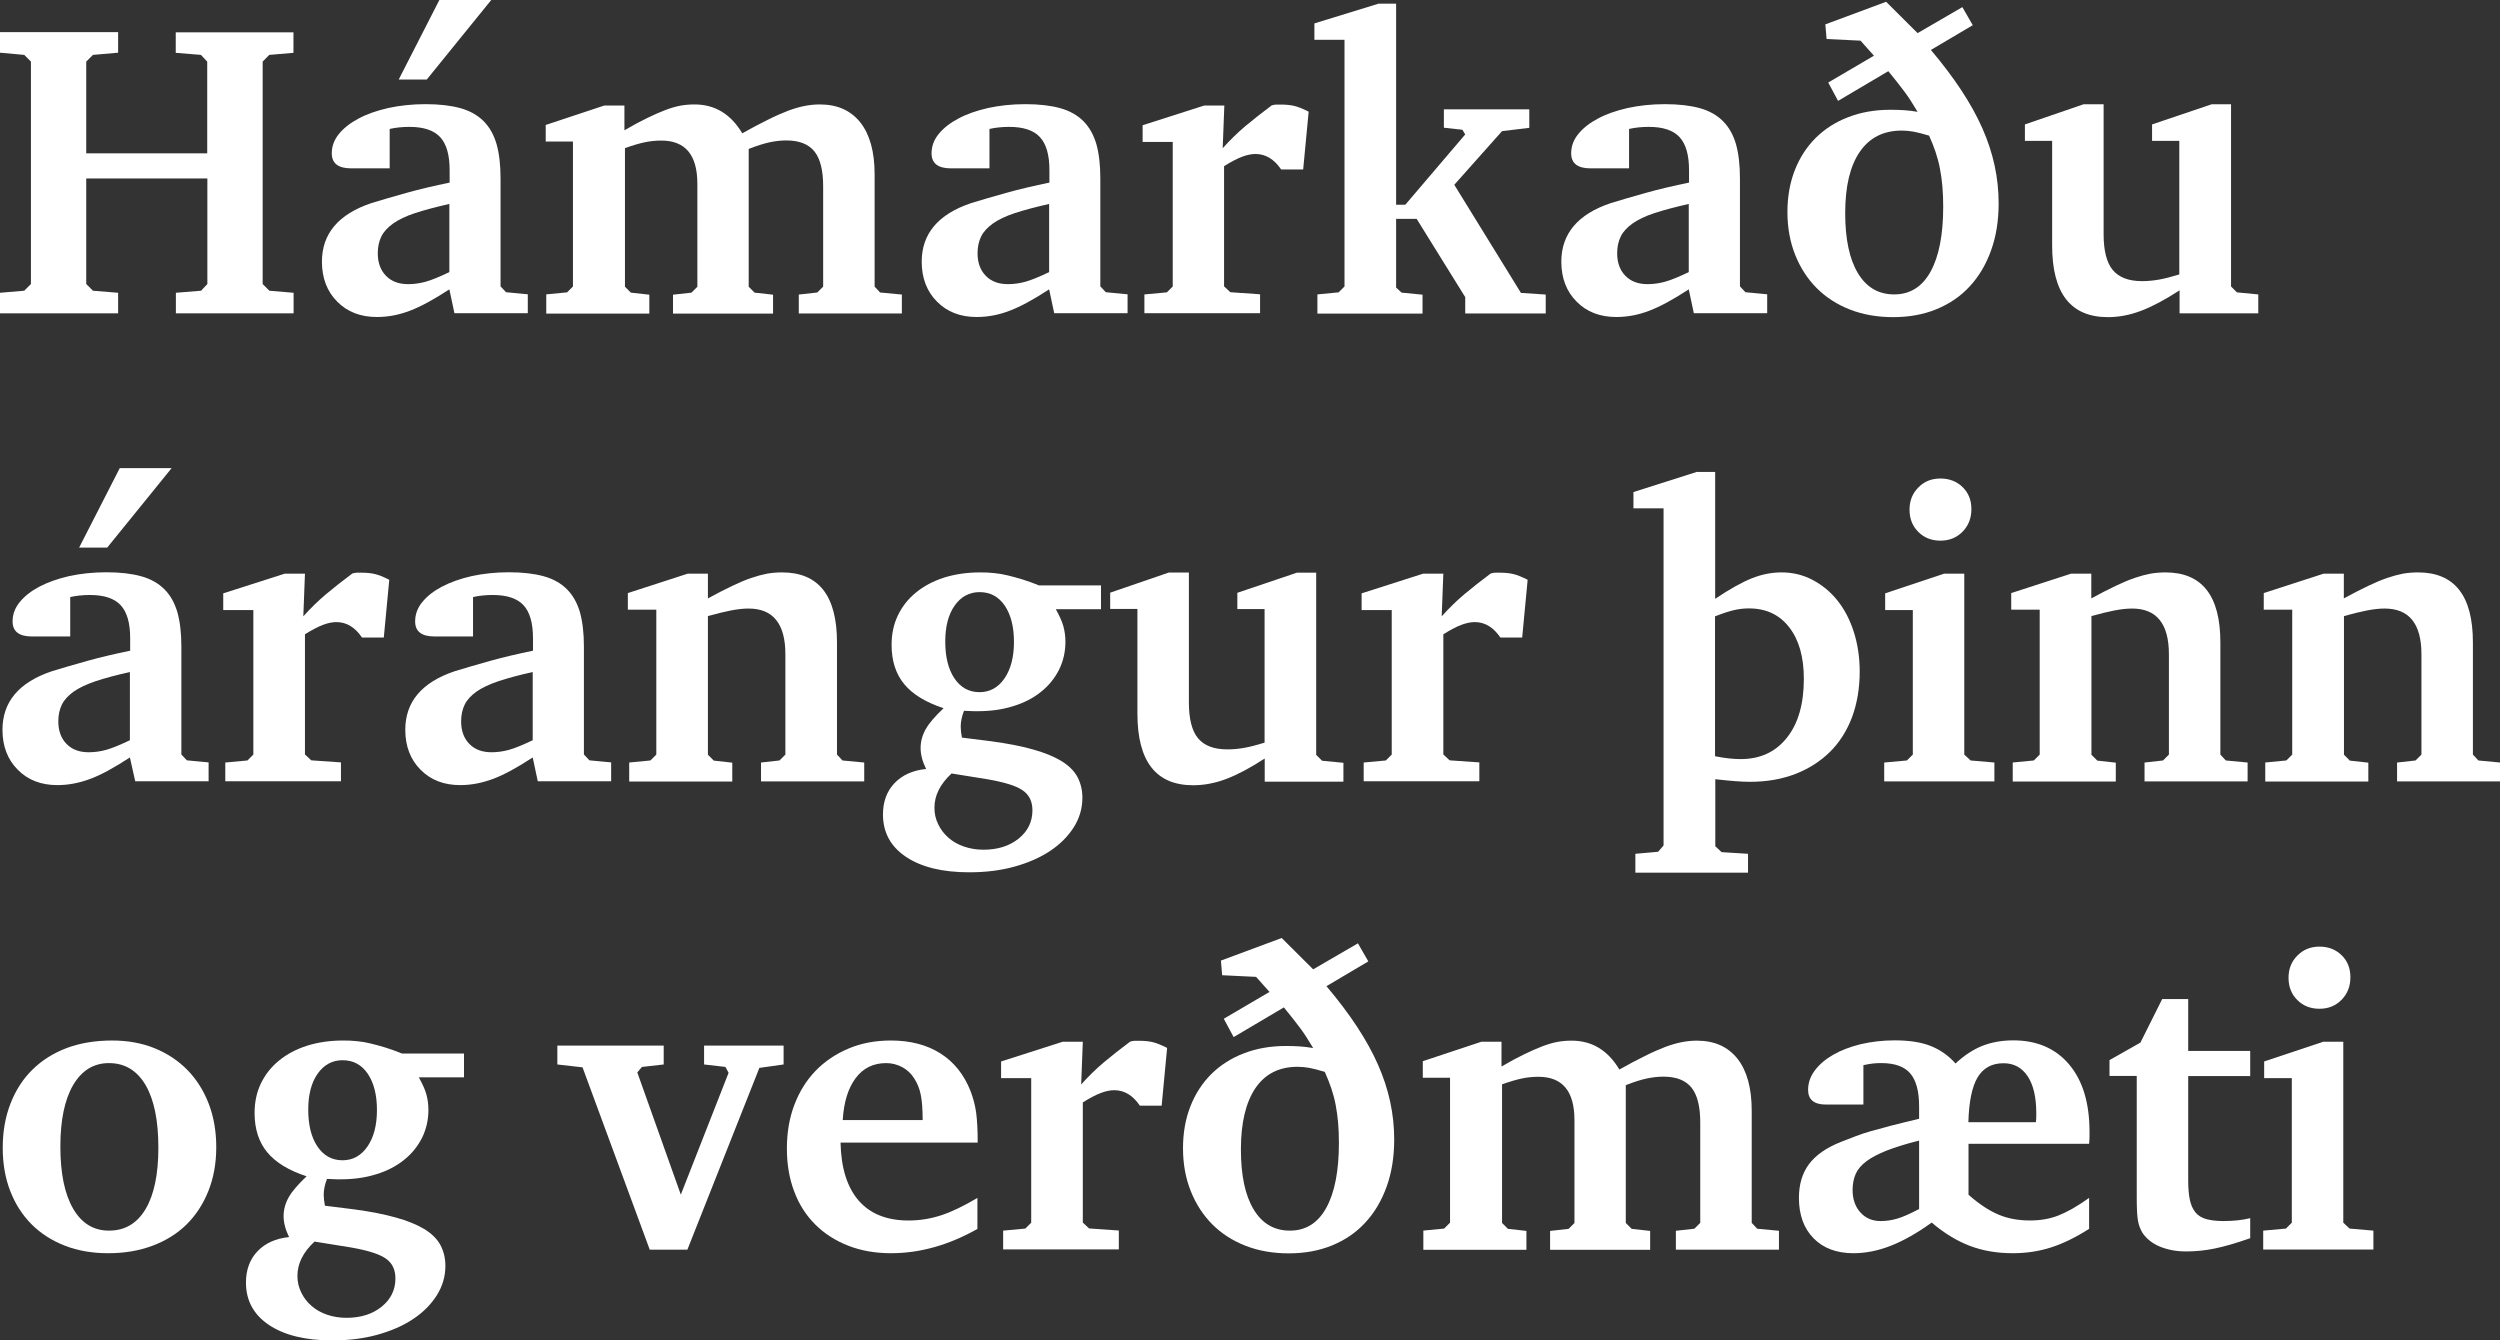 <!-- Generator: Adobe Illustrator 25.2.0, SVG Export Plug-In  -->
<svg version="1.1" xmlns="http://www.w3.org/2000/svg" xmlns:xlink="http://www.w3.org/1999/xlink" x="0px" y="0px"
	 width="182.65px" height="97.93px" viewBox="0 0 182.65 97.93" style="overflow:visible;enable-background:new 0 0 182.65 97.93;"
	 xml:space="preserve">
<rect x="0" y="0" width="182.65" height="97.93" fill="#333333" stroke="none"/>
<style type="text/css">
	.st0{fill:#FFFFFF;}
</style>
<defs>
</defs>
<g>
	<path class="st0" d="M0,21.39l1.77-0.15l0.49-0.49V4.5L1.77,4.01L0,3.85v-1.5h8.63v1.5L6.79,4.01L6.3,4.5v6.7h8.84V4.5l-0.46-0.49
		l-1.84-0.15v-1.5h8.6v1.5l-1.77,0.15L19.19,4.5v16.25l0.49,0.49l1.77,0.15v1.5h-8.6v-1.5l1.84-0.15l0.46-0.49v-7.71H6.3v7.71
		l0.49,0.49l1.84,0.15v1.5H0V21.39z"/>
	<path class="st0" d="M32.83,21.14c-1.12,0.73-2.08,1.26-2.88,1.56c-0.8,0.31-1.6,0.46-2.42,0.46c-1.18,0-2.15-0.37-2.89-1.12
		c-0.74-0.74-1.12-1.72-1.12-2.92c0-2.04,1.2-3.47,3.61-4.28c0.71-0.22,1.57-0.47,2.57-0.75c1-0.28,2.05-0.52,3.15-0.75v-0.92
		c0-1.1-0.23-1.9-0.69-2.4c-0.46-0.5-1.21-0.75-2.25-0.75c-0.51,0-0.99,0.05-1.44,0.15v2.88h-2.82c-0.94,0-1.41-0.37-1.41-1.1
		c0-0.51,0.17-0.98,0.52-1.41c0.35-0.43,0.83-0.81,1.44-1.13c0.61-0.33,1.34-0.58,2.17-0.77c0.84-0.18,1.74-0.28,2.72-0.28
		c1,0,1.85,0.1,2.54,0.29c0.69,0.19,1.26,0.51,1.7,0.95c0.44,0.44,0.75,1,0.95,1.68c0.19,0.68,0.29,1.51,0.29,2.49v7.9l0.4,0.43
		l1.59,0.15v1.38h-5.36L32.83,21.14z M32.83,14.9c-1.01,0.23-1.84,0.45-2.51,0.67c-0.67,0.22-1.2,0.48-1.6,0.76
		c-0.4,0.29-0.69,0.6-0.86,0.95c-0.17,0.35-0.26,0.75-0.26,1.22c0,0.69,0.2,1.24,0.6,1.65c0.4,0.41,0.94,0.61,1.62,0.61
		c0.43,0,0.86-0.06,1.29-0.18c0.43-0.12,1.01-0.36,1.72-0.7V14.9z M32.1,0h3.79l-4.71,5.81h-2.05L32.1,0z"/>
	<path class="st0" d="M39.87,21.51l1.56-0.15l0.43-0.43V10.34h-1.99V9.13l4.28-1.42h1.47v1.81c0.63-0.37,1.19-0.67,1.67-0.9
		c0.48-0.23,0.92-0.43,1.32-0.58c0.4-0.15,0.77-0.26,1.1-0.32c0.34-0.06,0.68-0.09,1.03-0.09c1.49,0,2.65,0.7,3.49,2.11
		c0.69-0.39,1.32-0.72,1.87-0.99c0.55-0.28,1.05-0.49,1.48-0.66c0.44-0.16,0.84-0.28,1.21-0.35c0.37-0.07,0.73-0.11,1.1-0.11
		c1.29,0,2.27,0.44,2.97,1.32c0.69,0.88,1.04,2.14,1.04,3.79v8.2l0.4,0.43l1.59,0.15v1.38h-7.53v-1.38l1.35-0.15l0.43-0.43v-7.33
		c0-1.17-0.21-2.01-0.64-2.55c-0.43-0.53-1.11-0.8-2.05-0.8c-0.41,0-0.82,0.05-1.24,0.14c-0.42,0.09-0.92,0.25-1.51,0.48v10.07
		l0.43,0.43l1.35,0.15v1.38h-7.31v-1.38l1.35-0.15l0.43-0.43v-7.52c0-2.11-0.88-3.16-2.63-3.16c-0.41,0-0.81,0.04-1.19,0.12
		c-0.39,0.08-0.88,0.22-1.47,0.43v10.13l0.43,0.43l1.35,0.15v1.38h-7.53V21.51z"/>
	<path class="st0" d="M76.65,21.14c-1.12,0.73-2.08,1.26-2.88,1.56c-0.8,0.31-1.6,0.46-2.42,0.46c-1.18,0-2.15-0.37-2.89-1.12
		c-0.74-0.74-1.12-1.72-1.12-2.92c0-2.04,1.2-3.47,3.61-4.28c0.71-0.22,1.57-0.47,2.57-0.75c1-0.28,2.05-0.52,3.15-0.75v-0.92
		c0-1.1-0.23-1.9-0.69-2.4c-0.46-0.5-1.21-0.75-2.25-0.75c-0.51,0-0.99,0.05-1.44,0.15v2.88h-2.82c-0.94,0-1.41-0.37-1.41-1.1
		c0-0.51,0.17-0.98,0.52-1.41c0.35-0.43,0.83-0.81,1.44-1.13c0.61-0.33,1.34-0.58,2.17-0.77c0.84-0.18,1.74-0.28,2.72-0.28
		c1,0,1.85,0.1,2.54,0.29c0.69,0.19,1.26,0.51,1.7,0.95c0.44,0.44,0.75,1,0.95,1.68c0.19,0.68,0.29,1.51,0.29,2.49v7.9l0.4,0.43
		l1.59,0.15v1.38h-5.36L76.65,21.14z M76.65,14.9c-1.01,0.23-1.84,0.45-2.51,0.67c-0.67,0.22-1.2,0.48-1.6,0.76
		c-0.4,0.29-0.69,0.6-0.86,0.95c-0.17,0.35-0.26,0.75-0.26,1.22c0,0.69,0.2,1.24,0.6,1.65c0.4,0.41,0.94,0.61,1.62,0.61
		c0.43,0,0.86-0.06,1.29-0.18c0.43-0.12,1.01-0.36,1.72-0.7V14.9z"/>
	<path class="st0" d="M83.63,21.51l1.62-0.15l0.43-0.43V10.37h-2.2V9.15l4.5-1.44h1.47l-0.12,3.12c0.53-0.59,1.08-1.13,1.65-1.61
		c0.57-0.48,1.21-0.98,1.93-1.52c0.14-0.04,0.25-0.06,0.34-0.06c0.08,0,0.18,0,0.31,0c0.37,0,0.69,0.03,0.96,0.09
		c0.28,0.06,0.64,0.2,1.09,0.43l-0.4,4.22H93.6c-0.51-0.75-1.13-1.13-1.87-1.13c-0.31,0-0.63,0.07-0.98,0.2
		c-0.35,0.13-0.79,0.36-1.32,0.69v8.78l0.46,0.43l2.17,0.15v1.38h-8.45V21.51z"/>
	<path class="st0" d="M96.24,21.51l1.56-0.15l0.43-0.43V2.91h-2.2V1.71l4.68-1.44h1.29v14.69h0.67l4.38-5.14l-0.21-0.34l-1.35-0.15
		V7.99h6.24v1.35l-1.99,0.24l-3.49,3.92l4.87,7.9l1.81,0.12v1.38h-5.88v-1.19l-3.55-5.72h-1.5v5.02l0.4,0.37l1.53,0.15v1.38h-7.68
		V21.51z"/>
	<path class="st0" d="M123.38,21.14c-1.12,0.73-2.08,1.26-2.88,1.56c-0.8,0.31-1.6,0.46-2.42,0.46c-1.18,0-2.15-0.37-2.89-1.12
		c-0.74-0.74-1.12-1.72-1.12-2.92c0-2.04,1.2-3.47,3.61-4.28c0.71-0.22,1.57-0.47,2.57-0.75c1-0.28,2.05-0.52,3.15-0.75v-0.92
		c0-1.1-0.23-1.9-0.69-2.4c-0.46-0.5-1.21-0.75-2.25-0.75c-0.51,0-0.99,0.05-1.44,0.15v2.88h-2.82c-0.94,0-1.41-0.37-1.41-1.1
		c0-0.51,0.17-0.98,0.52-1.41c0.35-0.43,0.83-0.81,1.44-1.13c0.61-0.33,1.34-0.58,2.17-0.77c0.84-0.18,1.74-0.28,2.72-0.28
		c1,0,1.85,0.1,2.54,0.29c0.69,0.19,1.26,0.51,1.7,0.95c0.44,0.44,0.75,1,0.95,1.68c0.19,0.68,0.29,1.51,0.29,2.49v7.9l0.4,0.43
		l1.59,0.15v1.38h-5.36L123.38,21.14z M123.38,14.9c-1.01,0.23-1.84,0.45-2.51,0.67c-0.67,0.22-1.2,0.48-1.6,0.76
		c-0.4,0.29-0.69,0.6-0.86,0.95c-0.17,0.35-0.26,0.75-0.26,1.22c0,0.69,0.2,1.24,0.6,1.65c0.4,0.41,0.94,0.61,1.62,0.61
		c0.43,0,0.86-0.06,1.29-0.18c0.43-0.12,1.01-0.36,1.72-0.7V14.9z"/>
	<path class="st0" d="M133.57,6.03l3.34-1.96l-0.98-1.1l-2.48-0.12l-0.09-1.07l4.44-1.65l2.3,2.29l3.27-1.9l0.76,1.32l-3.06,1.81
		c1.71,2.02,2.97,3.93,3.76,5.72c0.8,1.8,1.19,3.62,1.19,5.48c0,1.27-0.18,2.41-0.55,3.44c-0.37,1.03-0.89,1.91-1.56,2.63
		c-0.67,0.73-1.48,1.28-2.43,1.67c-0.95,0.39-2,0.58-3.17,0.58c-1.14,0-2.19-0.18-3.14-0.55c-0.95-0.37-1.76-0.89-2.43-1.56
		c-0.67-0.67-1.2-1.48-1.58-2.43c-0.38-0.95-0.57-1.99-0.57-3.14c0-1.12,0.18-2.14,0.54-3.06c0.36-0.92,0.87-1.7,1.53-2.36
		c0.66-0.65,1.45-1.16,2.37-1.51c0.92-0.36,1.95-0.54,3.09-0.54c0.35,0,0.68,0.01,0.99,0.03c0.32,0.02,0.65,0.06,0.99,0.12
		c-0.35-0.59-0.67-1.09-0.98-1.5c-0.31-0.41-0.69-0.9-1.16-1.47l-3.67,2.17L133.57,6.03z M140.94,9.91
		c-0.47-0.14-0.85-0.24-1.13-0.29c-0.29-0.05-0.57-0.08-0.86-0.08c-1.35,0-2.37,0.52-3.08,1.56s-1.06,2.53-1.06,4.47
		c0,1.9,0.31,3.36,0.93,4.39c0.62,1.03,1.5,1.55,2.65,1.55c1.16,0,2.05-0.56,2.66-1.67s0.92-2.69,0.92-4.73
		c0-0.55-0.02-1.05-0.06-1.5c-0.04-0.45-0.1-0.88-0.18-1.3c-0.08-0.42-0.19-0.82-0.32-1.21C141.28,10.72,141.13,10.32,140.94,9.91z"
		/>
	<path class="st0" d="M159.24,21.21c-1.06,0.69-2,1.19-2.82,1.5c-0.82,0.31-1.62,0.46-2.42,0.46c-2.71,0-4.07-1.74-4.07-5.23v-7.65
		h-1.99V9.09l4.28-1.47h1.47v9.49c0,1.2,0.22,2.08,0.67,2.62c0.45,0.54,1.16,0.81,2.14,0.81c0.41,0,0.82-0.04,1.22-0.11
		c0.41-0.07,0.91-0.2,1.5-0.38v-9.76h-1.99V9.09l4.35-1.47H163v13.31l0.43,0.43l1.56,0.15v1.38h-5.75V21.21z"/>
	<path class="st0" d="M9.49,55.34c-1.12,0.73-2.08,1.26-2.88,1.56s-1.6,0.46-2.42,0.46c-1.18,0-2.15-0.37-2.89-1.12
		c-0.74-0.74-1.12-1.72-1.12-2.92c0-2.04,1.2-3.47,3.61-4.28c0.71-0.22,1.57-0.47,2.57-0.75c1-0.28,2.05-0.52,3.15-0.75v-0.92
		c0-1.1-0.23-1.9-0.69-2.4c-0.46-0.5-1.21-0.75-2.25-0.75c-0.51,0-0.99,0.05-1.44,0.15v2.88H2.33c-0.94,0-1.41-0.37-1.41-1.1
		c0-0.51,0.17-0.98,0.52-1.41c0.35-0.43,0.83-0.81,1.44-1.13s1.34-0.58,2.17-0.77c0.84-0.18,1.74-0.28,2.72-0.28
		c1,0,1.85,0.1,2.54,0.29c0.69,0.19,1.26,0.51,1.7,0.95c0.44,0.44,0.75,1,0.95,1.68c0.19,0.68,0.29,1.51,0.29,2.49v7.9l0.4,0.43
		l1.59,0.15v1.38H9.88L9.49,55.34z M9.49,49.1c-1.01,0.22-1.84,0.45-2.51,0.67c-0.67,0.23-1.2,0.48-1.6,0.76
		c-0.4,0.29-0.69,0.6-0.86,0.95c-0.17,0.35-0.26,0.75-0.26,1.22c0,0.69,0.2,1.24,0.6,1.65c0.4,0.41,0.94,0.61,1.62,0.61
		c0.43,0,0.86-0.06,1.29-0.18c0.43-0.12,1.01-0.36,1.72-0.7V49.1z M8.75,34.2h3.79l-4.71,5.81H5.78L8.75,34.2z"/>
	<path class="st0" d="M16.46,55.71l1.62-0.15l0.43-0.43V44.57h-2.2v-1.22l4.5-1.44h1.47l-0.12,3.12c0.53-0.59,1.08-1.13,1.65-1.61
		c0.57-0.48,1.21-0.98,1.93-1.52c0.14-0.04,0.25-0.06,0.34-0.06c0.08,0,0.18,0,0.31,0c0.37,0,0.69,0.03,0.96,0.09
		c0.28,0.06,0.64,0.2,1.09,0.43l-0.4,4.22h-1.59c-0.51-0.75-1.13-1.13-1.87-1.13c-0.31,0-0.63,0.07-0.98,0.2
		c-0.35,0.13-0.79,0.36-1.32,0.69v8.78l0.46,0.43l2.17,0.15v1.38h-8.45V55.71z"/>
	<path class="st0" d="M38.92,55.34c-1.12,0.73-2.08,1.26-2.88,1.56s-1.6,0.46-2.42,0.46c-1.18,0-2.15-0.37-2.89-1.12
		c-0.74-0.74-1.12-1.72-1.12-2.92c0-2.04,1.2-3.47,3.61-4.28c0.71-0.22,1.57-0.47,2.57-0.75c1-0.28,2.05-0.52,3.15-0.75v-0.92
		c0-1.1-0.23-1.9-0.69-2.4c-0.46-0.5-1.21-0.75-2.25-0.75c-0.51,0-0.99,0.05-1.44,0.15v2.88h-2.82c-0.94,0-1.41-0.37-1.41-1.1
		c0-0.51,0.17-0.98,0.52-1.41c0.35-0.43,0.83-0.81,1.44-1.13s1.34-0.58,2.17-0.77c0.84-0.18,1.74-0.28,2.72-0.28
		c1,0,1.85,0.1,2.54,0.29c0.69,0.19,1.26,0.51,1.7,0.95c0.44,0.44,0.75,1,0.95,1.68c0.19,0.68,0.29,1.51,0.29,2.49v7.9l0.4,0.43
		l1.59,0.15v1.38h-5.36L38.92,55.34z M38.92,49.1c-1.01,0.22-1.84,0.45-2.51,0.67c-0.67,0.23-1.2,0.48-1.6,0.76
		c-0.4,0.29-0.69,0.6-0.86,0.95c-0.17,0.35-0.26,0.75-0.26,1.22c0,0.69,0.2,1.24,0.6,1.65c0.4,0.41,0.94,0.61,1.62,0.61
		c0.43,0,0.86-0.06,1.29-0.18c0.43-0.12,1.01-0.36,1.72-0.7V49.1z"/>
	<path class="st0" d="M45.96,55.71l1.56-0.15l0.43-0.43V44.54h-2.08v-1.21l4.38-1.42h1.47v1.81c0.67-0.37,1.27-0.67,1.79-0.92
		c0.52-0.25,0.98-0.44,1.39-0.58c0.41-0.14,0.79-0.24,1.15-0.31c0.36-0.06,0.72-0.09,1.09-0.09c2.67,0,4.01,1.7,4.01,5.11v8.2
		l0.4,0.43l1.59,0.15v1.38H55.6v-1.38l1.35-0.15l0.43-0.43v-7.33c0-2.23-0.9-3.34-2.69-3.34c-0.39,0-0.82,0.05-1.29,0.14
		c-0.47,0.09-1.03,0.23-1.68,0.41v10.13l0.43,0.43l1.35,0.15v1.38h-7.53V55.71z"/>
	<path class="st0" d="M72.37,54.15c1.2,0.16,2.23,0.36,3.08,0.6c0.85,0.23,1.54,0.52,2.08,0.84c0.54,0.33,0.93,0.71,1.18,1.16
		c0.24,0.45,0.37,0.96,0.37,1.53c0,0.78-0.21,1.49-0.63,2.16c-0.42,0.66-0.99,1.24-1.73,1.73c-0.73,0.49-1.61,0.87-2.62,1.15
		c-1.01,0.28-2.11,0.41-3.29,0.41c-1.96,0-3.5-0.38-4.62-1.13c-1.12-0.75-1.68-1.79-1.68-3.09c0-0.94,0.28-1.7,0.84-2.29
		c0.56-0.59,1.33-0.94,2.31-1.04c-0.27-0.55-0.4-1.06-0.4-1.53c0-0.49,0.13-0.95,0.38-1.39c0.25-0.44,0.69-0.94,1.3-1.52
		c-1.31-0.43-2.26-1.01-2.88-1.76c-0.61-0.74-0.92-1.7-0.92-2.86c0-0.8,0.15-1.51,0.46-2.16c0.31-0.64,0.74-1.2,1.32-1.67
		c0.57-0.47,1.25-0.83,2.05-1.09c0.8-0.25,1.67-0.38,2.63-0.38c0.37,0,0.71,0.01,1.04,0.05c0.33,0.03,0.66,0.09,0.99,0.17
		c0.34,0.08,0.69,0.18,1.06,0.29c0.37,0.11,0.77,0.26,1.22,0.44h4.53v1.74h-3.3c0.26,0.47,0.45,0.88,0.55,1.24
		c0.1,0.36,0.15,0.74,0.15,1.15c0,0.73-0.16,1.41-0.47,2.04c-0.32,0.62-0.75,1.16-1.32,1.61c-0.56,0.45-1.23,0.8-2.02,1.04
		c-0.79,0.25-1.65,0.37-2.59,0.37c-0.1,0-0.2,0-0.29,0c-0.09,0-0.33-0.01-0.72-0.03c-0.16,0.41-0.24,0.8-0.24,1.16
		c0,0.23,0.03,0.49,0.09,0.8L72.37,54.15z M69.52,56.51c-0.84,0.78-1.25,1.61-1.25,2.51c0,0.43,0.09,0.83,0.28,1.21
		c0.18,0.38,0.43,0.7,0.75,0.98c0.32,0.28,0.69,0.49,1.13,0.64c0.44,0.15,0.91,0.23,1.42,0.23c1.04,0,1.9-0.27,2.57-0.81
		c0.67-0.54,1.01-1.23,1.01-2.07c0-0.65-0.24-1.14-0.73-1.47c-0.49-0.33-1.35-0.59-2.57-0.8L69.52,56.51z M71.57,43.26
		c-0.75,0-1.36,0.33-1.82,0.98c-0.46,0.65-0.69,1.53-0.69,2.63c0,1.12,0.22,2.02,0.67,2.69c0.45,0.67,1.06,1.01,1.84,1.01
		c0.75,0,1.36-0.34,1.82-1.01c0.46-0.67,0.69-1.56,0.69-2.66c0-1.1-0.22-1.98-0.67-2.65C72.96,43.59,72.35,43.26,71.57,43.26z"/>
	<path class="st0" d="M92.41,55.41c-1.06,0.69-2,1.19-2.82,1.5c-0.82,0.31-1.62,0.46-2.42,0.46c-2.71,0-4.07-1.74-4.07-5.23v-7.65
		h-1.99v-1.19l4.28-1.47h1.47v9.49c0,1.2,0.22,2.08,0.67,2.62c0.45,0.54,1.16,0.81,2.14,0.81c0.41,0,0.82-0.04,1.22-0.11
		c0.41-0.07,0.91-0.2,1.5-0.38v-9.76h-1.99v-1.19l4.35-1.47h1.41v13.31l0.43,0.43l1.56,0.15v1.38h-5.75V55.41z"/>
	<path class="st0" d="M99.63,55.71l1.62-0.15l0.43-0.43V44.57h-2.2v-1.22l4.5-1.44h1.47l-0.12,3.12c0.53-0.59,1.08-1.13,1.65-1.61
		c0.57-0.48,1.21-0.98,1.93-1.52c0.14-0.04,0.25-0.06,0.34-0.06c0.08,0,0.18,0,0.31,0c0.37,0,0.69,0.03,0.96,0.09
		s0.64,0.2,1.09,0.43l-0.4,4.22h-1.59c-0.51-0.75-1.13-1.13-1.87-1.13c-0.31,0-0.63,0.07-0.98,0.2c-0.35,0.13-0.79,0.36-1.32,0.69
		v8.78l0.46,0.43l2.17,0.15v1.38h-8.45V55.71z"/>
	<path class="st0" d="M119.46,62.38l1.68-0.15l0.4-0.46V37.14h-2.2v-1.19l4.62-1.47h1.35v9.27c1.06-0.71,1.95-1.21,2.68-1.5
		c0.73-0.29,1.45-0.43,2.17-0.43c0.81,0,1.57,0.18,2.27,0.55c0.7,0.37,1.31,0.87,1.82,1.51c0.51,0.64,0.91,1.41,1.19,2.29
		s0.43,1.85,0.43,2.89c0,1.22-0.19,2.34-0.56,3.34c-0.38,1-0.92,1.85-1.62,2.54c-0.7,0.69-1.55,1.23-2.53,1.61
		c-0.99,0.38-2.09,0.57-3.31,0.57c-0.35,0-0.72-0.02-1.11-0.05c-0.4-0.03-0.87-0.08-1.42-0.14v4.9l0.46,0.43l1.93,0.12v1.38h-8.23
		V62.38z M125.3,55.25c0.69,0.14,1.32,0.21,1.87,0.21c1.43,0,2.55-0.52,3.38-1.56c0.83-1.04,1.24-2.48,1.24-4.31
		c0-1.59-0.36-2.85-1.07-3.76c-0.71-0.92-1.69-1.38-2.94-1.38c-0.37,0-0.72,0.04-1.07,0.12c-0.35,0.08-0.82,0.23-1.41,0.46V55.25z"
		/>
	<path class="st0" d="M137.67,55.71l1.65-0.15l0.43-0.43V44.57h-2.02v-1.22l4.31-1.44h1.47v13.22l0.46,0.43l1.74,0.15v1.38h-8.05
		V55.71z M141.77,34.96c0.65,0,1.19,0.21,1.62,0.63c0.43,0.42,0.64,0.95,0.64,1.61c0,0.65-0.21,1.2-0.64,1.64
		c-0.43,0.44-0.97,0.66-1.62,0.66c-0.65,0-1.19-0.21-1.62-0.64c-0.43-0.43-0.64-0.97-0.64-1.62c0-0.65,0.21-1.19,0.64-1.62
		C140.57,35.18,141.11,34.96,141.77,34.96z"/>
	<path class="st0" d="M147.03,55.71l1.56-0.15l0.43-0.43V44.54h-2.08v-1.21l4.38-1.42h1.47v1.81c0.67-0.37,1.27-0.67,1.79-0.92
		c0.52-0.25,0.98-0.44,1.39-0.58c0.41-0.14,0.79-0.24,1.15-0.31c0.36-0.06,0.72-0.09,1.09-0.09c2.67,0,4.01,1.7,4.01,5.11v8.2
		l0.4,0.43l1.59,0.15v1.38h-7.53v-1.38l1.35-0.15l0.43-0.43v-7.33c0-2.23-0.9-3.34-2.69-3.34c-0.39,0-0.82,0.05-1.29,0.14
		c-0.47,0.09-1.03,0.23-1.68,0.41v10.13l0.43,0.43l1.35,0.15v1.38h-7.53V55.71z"/>
	<path class="st0" d="M165.48,55.71l1.56-0.15l0.43-0.43V44.54h-2.08v-1.21l4.38-1.42h1.47v1.81c0.67-0.37,1.27-0.67,1.79-0.92
		c0.52-0.25,0.98-0.44,1.39-0.58c0.41-0.14,0.79-0.24,1.15-0.31c0.36-0.06,0.72-0.09,1.09-0.09c2.67,0,4.01,1.7,4.01,5.11v8.2
		l0.4,0.43l1.59,0.15v1.38h-7.53v-1.38l1.35-0.15l0.43-0.43v-7.33c0-2.23-0.9-3.34-2.69-3.34c-0.39,0-0.82,0.05-1.29,0.14
		c-0.47,0.09-1.03,0.23-1.68,0.41v10.13l0.43,0.43l1.35,0.15v1.38h-7.53V55.71z"/>
	<path class="st0" d="M8.2,76.02c1.14,0,2.18,0.19,3.11,0.57c0.93,0.38,1.72,0.91,2.39,1.59c0.66,0.68,1.18,1.5,1.55,2.46
		c0.37,0.96,0.55,2.02,0.55,3.18c0,1.16-0.19,2.22-0.57,3.18c-0.38,0.96-0.91,1.77-1.59,2.45c-0.68,0.67-1.51,1.19-2.49,1.56
		c-0.98,0.37-2.06,0.55-3.24,0.55c-1.16,0-2.22-0.18-3.17-0.55c-0.95-0.37-1.76-0.89-2.43-1.56c-0.67-0.67-1.19-1.48-1.56-2.43
		c-0.37-0.95-0.55-2-0.55-3.17c0-1.18,0.19-2.26,0.57-3.23c0.38-0.97,0.91-1.8,1.61-2.48c0.69-0.68,1.53-1.21,2.52-1.58
		C5.87,76.2,6.98,76.02,8.2,76.02z M7.96,77.67c-1.12,0-1.99,0.54-2.62,1.61c-0.62,1.07-0.93,2.57-0.93,4.48
		c0,1.96,0.31,3.47,0.93,4.54c0.62,1.07,1.49,1.61,2.62,1.61c1.16,0,2.05-0.52,2.68-1.58c0.62-1.05,0.93-2.54,0.93-4.48
		c0-1.98-0.31-3.5-0.93-4.57C10.01,78.21,9.12,77.67,7.96,77.67z"/>
	<path class="st0" d="M25.83,88.35c1.2,0.16,2.23,0.36,3.08,0.6c0.85,0.23,1.54,0.52,2.08,0.84c0.54,0.33,0.93,0.71,1.18,1.16
		c0.24,0.45,0.37,0.96,0.37,1.53c0,0.78-0.21,1.49-0.63,2.16c-0.42,0.66-0.99,1.24-1.73,1.73c-0.73,0.49-1.61,0.87-2.62,1.15
		c-1.01,0.28-2.11,0.41-3.29,0.41c-1.96,0-3.5-0.38-4.62-1.13c-1.12-0.75-1.68-1.79-1.68-3.09c0-0.94,0.28-1.7,0.84-2.29
		c0.56-0.59,1.33-0.94,2.31-1.04c-0.27-0.55-0.4-1.06-0.4-1.53c0-0.49,0.13-0.95,0.38-1.39c0.25-0.44,0.69-0.94,1.3-1.52
		c-1.31-0.43-2.26-1.01-2.88-1.76c-0.61-0.74-0.92-1.7-0.92-2.86c0-0.8,0.15-1.51,0.46-2.16c0.31-0.64,0.74-1.2,1.32-1.67
		c0.57-0.47,1.25-0.83,2.05-1.09c0.8-0.25,1.67-0.38,2.63-0.38c0.37,0,0.71,0.01,1.04,0.05c0.33,0.03,0.66,0.09,0.99,0.17
		c0.34,0.08,0.69,0.18,1.06,0.29c0.37,0.11,0.77,0.26,1.22,0.44h4.53v1.74h-3.3c0.26,0.47,0.45,0.88,0.55,1.24
		c0.1,0.36,0.15,0.74,0.15,1.15c0,0.73-0.16,1.41-0.47,2.04c-0.32,0.62-0.75,1.16-1.32,1.61c-0.56,0.45-1.23,0.8-2.02,1.04
		c-0.79,0.25-1.65,0.37-2.59,0.37c-0.1,0-0.2,0-0.29,0c-0.09,0-0.33-0.01-0.72-0.03c-0.16,0.41-0.24,0.8-0.24,1.16
		c0,0.22,0.03,0.49,0.09,0.8L25.83,88.35z M22.98,90.71c-0.84,0.78-1.25,1.61-1.25,2.51c0,0.43,0.09,0.83,0.28,1.21
		c0.18,0.38,0.43,0.7,0.75,0.98c0.32,0.28,0.69,0.49,1.13,0.64c0.44,0.15,0.91,0.23,1.42,0.23c1.04,0,1.9-0.27,2.57-0.81
		c0.67-0.54,1.01-1.23,1.01-2.07c0-0.65-0.24-1.14-0.73-1.47c-0.49-0.33-1.35-0.59-2.57-0.8L22.98,90.71z M25.03,77.46
		c-0.75,0-1.36,0.33-1.82,0.98c-0.46,0.65-0.69,1.53-0.69,2.63c0,1.12,0.22,2.02,0.67,2.69c0.45,0.67,1.06,1.01,1.84,1.01
		c0.75,0,1.36-0.34,1.82-1.01s0.69-1.56,0.69-2.66c0-1.1-0.22-1.98-0.67-2.65C26.42,77.79,25.81,77.46,25.03,77.46z"/>
	<path class="st0" d="M42.56,77.98l-1.84-0.21v-1.38h7.77v1.38l-1.59,0.18l-0.34,0.4l3.18,8.93l3.49-8.9L53,77.95l-1.56-0.18v-1.38
		h5.81v1.38l-1.77,0.25l-5.26,13.28h-2.75L42.56,77.98z"/>
	<path class="st0" d="M71.42,89.78c-2.11,1.19-4.21,1.78-6.32,1.78c-1.14,0-2.19-0.18-3.13-0.55c-0.94-0.37-1.74-0.88-2.41-1.55
		c-0.66-0.66-1.18-1.46-1.53-2.4c-0.36-0.94-0.54-1.99-0.54-3.15s0.18-2.23,0.55-3.2c0.37-0.97,0.89-1.8,1.56-2.49
		c0.67-0.69,1.48-1.23,2.41-1.62c0.93-0.39,1.96-0.58,3.08-0.58c1.43,0,2.64,0.32,3.63,0.95c0.99,0.63,1.72,1.55,2.19,2.75
		c0.2,0.53,0.34,1.06,0.41,1.59c0.07,0.53,0.11,1.25,0.11,2.17H61.41c0.04,1.85,0.48,3.26,1.32,4.23c0.84,0.97,2.06,1.46,3.65,1.46
		c0.82,0,1.61-0.13,2.38-0.38c0.77-0.25,1.65-0.68,2.65-1.27V89.78z M67.41,81.83c0-0.79-0.05-1.41-0.14-1.85
		c-0.09-0.45-0.25-0.84-0.47-1.18c-0.22-0.36-0.52-0.64-0.89-0.84c-0.37-0.19-0.75-0.29-1.16-0.29c-0.94,0-1.68,0.36-2.23,1.09
		c-0.55,0.73-0.87,1.75-0.95,3.07H67.41z"/>
	<path class="st0" d="M73.29,89.91l1.62-0.15l0.43-0.43V78.77h-2.2v-1.22l4.5-1.44h1.47l-0.12,3.12c0.53-0.59,1.08-1.13,1.65-1.61
		c0.57-0.48,1.21-0.98,1.93-1.52c0.14-0.04,0.25-0.06,0.34-0.06c0.08,0,0.18,0,0.31,0c0.37,0,0.69,0.03,0.96,0.09
		s0.64,0.2,1.09,0.43l-0.4,4.22h-1.59c-0.51-0.75-1.13-1.13-1.87-1.13c-0.31,0-0.63,0.07-0.98,0.2c-0.35,0.13-0.79,0.36-1.32,0.69
		v8.78l0.46,0.43l2.17,0.15v1.38h-8.45V89.91z"/>
	<path class="st0" d="M89.41,74.43l3.34-1.96l-0.98-1.1l-2.48-0.12l-0.09-1.07l4.44-1.65l2.3,2.29l3.27-1.9l0.76,1.32l-3.06,1.81
		c1.71,2.02,2.97,3.93,3.76,5.72c0.8,1.8,1.19,3.62,1.19,5.48c0,1.27-0.18,2.41-0.55,3.44c-0.37,1.03-0.89,1.91-1.56,2.63
		c-0.67,0.73-1.48,1.28-2.43,1.67c-0.95,0.39-2,0.58-3.17,0.58c-1.14,0-2.19-0.18-3.14-0.55c-0.95-0.37-1.76-0.89-2.43-1.56
		c-0.67-0.67-1.2-1.48-1.58-2.43c-0.38-0.95-0.57-1.99-0.57-3.14c0-1.12,0.18-2.14,0.54-3.06c0.36-0.92,0.87-1.7,1.53-2.36
		c0.66-0.65,1.45-1.16,2.37-1.51c0.92-0.36,1.95-0.54,3.09-0.54c0.35,0,0.68,0.01,0.99,0.03c0.32,0.02,0.65,0.06,0.99,0.12
		c-0.35-0.59-0.67-1.09-0.98-1.5c-0.31-0.41-0.69-0.9-1.16-1.47l-3.67,2.17L89.41,74.43z M96.79,78.31
		c-0.47-0.14-0.85-0.24-1.13-0.29c-0.29-0.05-0.57-0.08-0.86-0.08c-1.35,0-2.37,0.52-3.08,1.56c-0.7,1.04-1.06,2.53-1.06,4.47
		c0,1.9,0.31,3.36,0.93,4.39c0.62,1.03,1.5,1.55,2.65,1.55c1.16,0,2.05-0.56,2.66-1.67s0.92-2.69,0.92-4.73
		c0-0.55-0.02-1.05-0.06-1.5c-0.04-0.45-0.1-0.88-0.18-1.3c-0.08-0.42-0.19-0.82-0.32-1.21C97.13,79.12,96.97,78.72,96.79,78.31z"/>
	<path class="st0" d="M103.95,89.91l1.56-0.15l0.43-0.43V78.74h-1.99v-1.21l4.28-1.42h1.47v1.81c0.63-0.37,1.19-0.67,1.67-0.9
		c0.48-0.23,0.92-0.43,1.32-0.58c0.4-0.15,0.77-0.26,1.1-0.32c0.34-0.06,0.68-0.09,1.03-0.09c1.49,0,2.65,0.7,3.49,2.11
		c0.69-0.39,1.32-0.72,1.87-0.99c0.55-0.28,1.05-0.49,1.48-0.66c0.44-0.16,0.84-0.28,1.21-0.35c0.37-0.07,0.73-0.11,1.1-0.11
		c1.29,0,2.27,0.44,2.97,1.32c0.69,0.88,1.04,2.14,1.04,3.79v8.2l0.4,0.43l1.59,0.15v1.38h-7.53v-1.38l1.35-0.15l0.43-0.43v-7.33
		c0-1.17-0.21-2.01-0.64-2.55c-0.43-0.53-1.11-0.8-2.05-0.8c-0.41,0-0.82,0.05-1.24,0.14c-0.42,0.09-0.92,0.25-1.51,0.48v10.07
		l0.43,0.43l1.35,0.15v1.38h-7.31v-1.38l1.35-0.15l0.43-0.43v-7.52c0-2.11-0.88-3.16-2.63-3.16c-0.41,0-0.81,0.04-1.19,0.12
		c-0.39,0.08-0.88,0.22-1.47,0.43v10.13l0.43,0.43l1.35,0.15v1.38h-7.53V89.91z"/>
	<path class="st0" d="M152.63,89.78c-1.02,0.65-1.96,1.1-2.82,1.37c-0.86,0.27-1.77,0.41-2.75,0.41c-1.16,0-2.21-0.18-3.15-0.54
		c-0.94-0.36-1.87-0.92-2.78-1.7c-1.08,0.78-2.08,1.34-3,1.7s-1.83,0.54-2.72,0.54c-1.22,0-2.19-0.36-2.91-1.09
		c-0.71-0.72-1.07-1.71-1.07-2.95c0-0.98,0.24-1.8,0.73-2.46c0.49-0.66,1.27-1.21,2.36-1.64c0.37-0.14,0.72-0.28,1.06-0.41
		c0.34-0.13,0.72-0.26,1.15-0.38c0.43-0.12,0.92-0.25,1.48-0.4c0.56-0.14,1.23-0.31,2-0.49v-0.92c0-1.1-0.22-1.9-0.65-2.4
		s-1.14-0.75-2.11-0.75c-0.22,0-0.42,0.01-0.61,0.03c-0.18,0.02-0.42,0.06-0.7,0.12v2.88h-2.74c-0.86,0-1.3-0.36-1.3-1.07
		c0-0.51,0.16-0.98,0.49-1.42c0.33-0.44,0.77-0.82,1.35-1.15c0.57-0.33,1.24-0.58,2-0.77c0.77-0.18,1.6-0.28,2.49-0.28
		c1.04,0,1.91,0.13,2.6,0.4c0.69,0.27,1.31,0.69,1.84,1.29c0.63-0.59,1.29-1.02,1.96-1.29c0.67-0.26,1.43-0.4,2.26-0.4
		c1.73,0,3.1,0.59,4.09,1.77c0.99,1.18,1.48,2.82,1.48,4.9c0,0.1,0,0.22,0,0.37c0,0.14-0.01,0.32-0.03,0.52h-8.81v3.72
		c0.77,0.68,1.5,1.16,2.19,1.45c0.68,0.29,1.45,0.43,2.31,0.43c0.75,0,1.45-0.12,2.08-0.37c0.63-0.25,1.38-0.67,2.23-1.28V89.78z
		 M140.21,83.33c-0.96,0.24-1.75,0.49-2.37,0.73c-0.62,0.25-1.12,0.51-1.48,0.78c-0.37,0.28-0.63,0.58-0.78,0.92
		c-0.15,0.34-0.23,0.73-0.23,1.18c0,0.67,0.19,1.22,0.57,1.64c0.38,0.42,0.87,0.63,1.48,0.63c0.41,0,0.82-0.06,1.22-0.18
		c0.41-0.12,0.94-0.36,1.59-0.7V83.33z M148.74,81.99c0.02-0.16,0.03-0.3,0.03-0.41c0-0.11,0-0.2,0-0.26c0-1.16-0.21-2.06-0.63-2.69
		c-0.42-0.63-1.01-0.95-1.76-0.95c-0.86,0-1.49,0.35-1.9,1.04c-0.41,0.69-0.63,1.79-0.67,3.27H148.74z"/>
	<path class="st0" d="M164.41,90.46c-1.06,0.37-1.93,0.62-2.62,0.76c-0.68,0.14-1.37,0.21-2.07,0.21c-0.71,0-1.35-0.12-1.91-0.35
		c-0.56-0.23-0.98-0.57-1.27-0.99c-0.16-0.26-0.28-0.57-0.34-0.9c-0.06-0.34-0.09-0.89-0.09-1.67v-8.91h-1.99v-1.16l2.26-1.28
		l1.59-3.18h1.9v3.79h4.53v1.84h-4.53v7.62c0,0.57,0.04,1.05,0.12,1.42c0.08,0.38,0.22,0.68,0.41,0.92c0.19,0.23,0.46,0.4,0.8,0.49
		c0.34,0.09,0.75,0.14,1.24,0.14c0.73,0,1.39-0.07,1.96-0.21V90.46z"/>
	<path class="st0" d="M165.36,89.91l1.65-0.15l0.43-0.43V78.77h-2.02v-1.22l4.31-1.44h1.47v13.22l0.46,0.43l1.74,0.15v1.38h-8.05
		V89.91z M169.46,69.16c0.65,0,1.19,0.21,1.62,0.63c0.43,0.42,0.64,0.95,0.64,1.61c0,0.65-0.21,1.2-0.64,1.64
		c-0.43,0.44-0.97,0.66-1.62,0.66c-0.65,0-1.19-0.21-1.62-0.64c-0.43-0.43-0.64-0.97-0.64-1.62c0-0.65,0.21-1.19,0.64-1.62
		C168.27,69.38,168.81,69.16,169.46,69.16z"/>
</g>
</svg>
